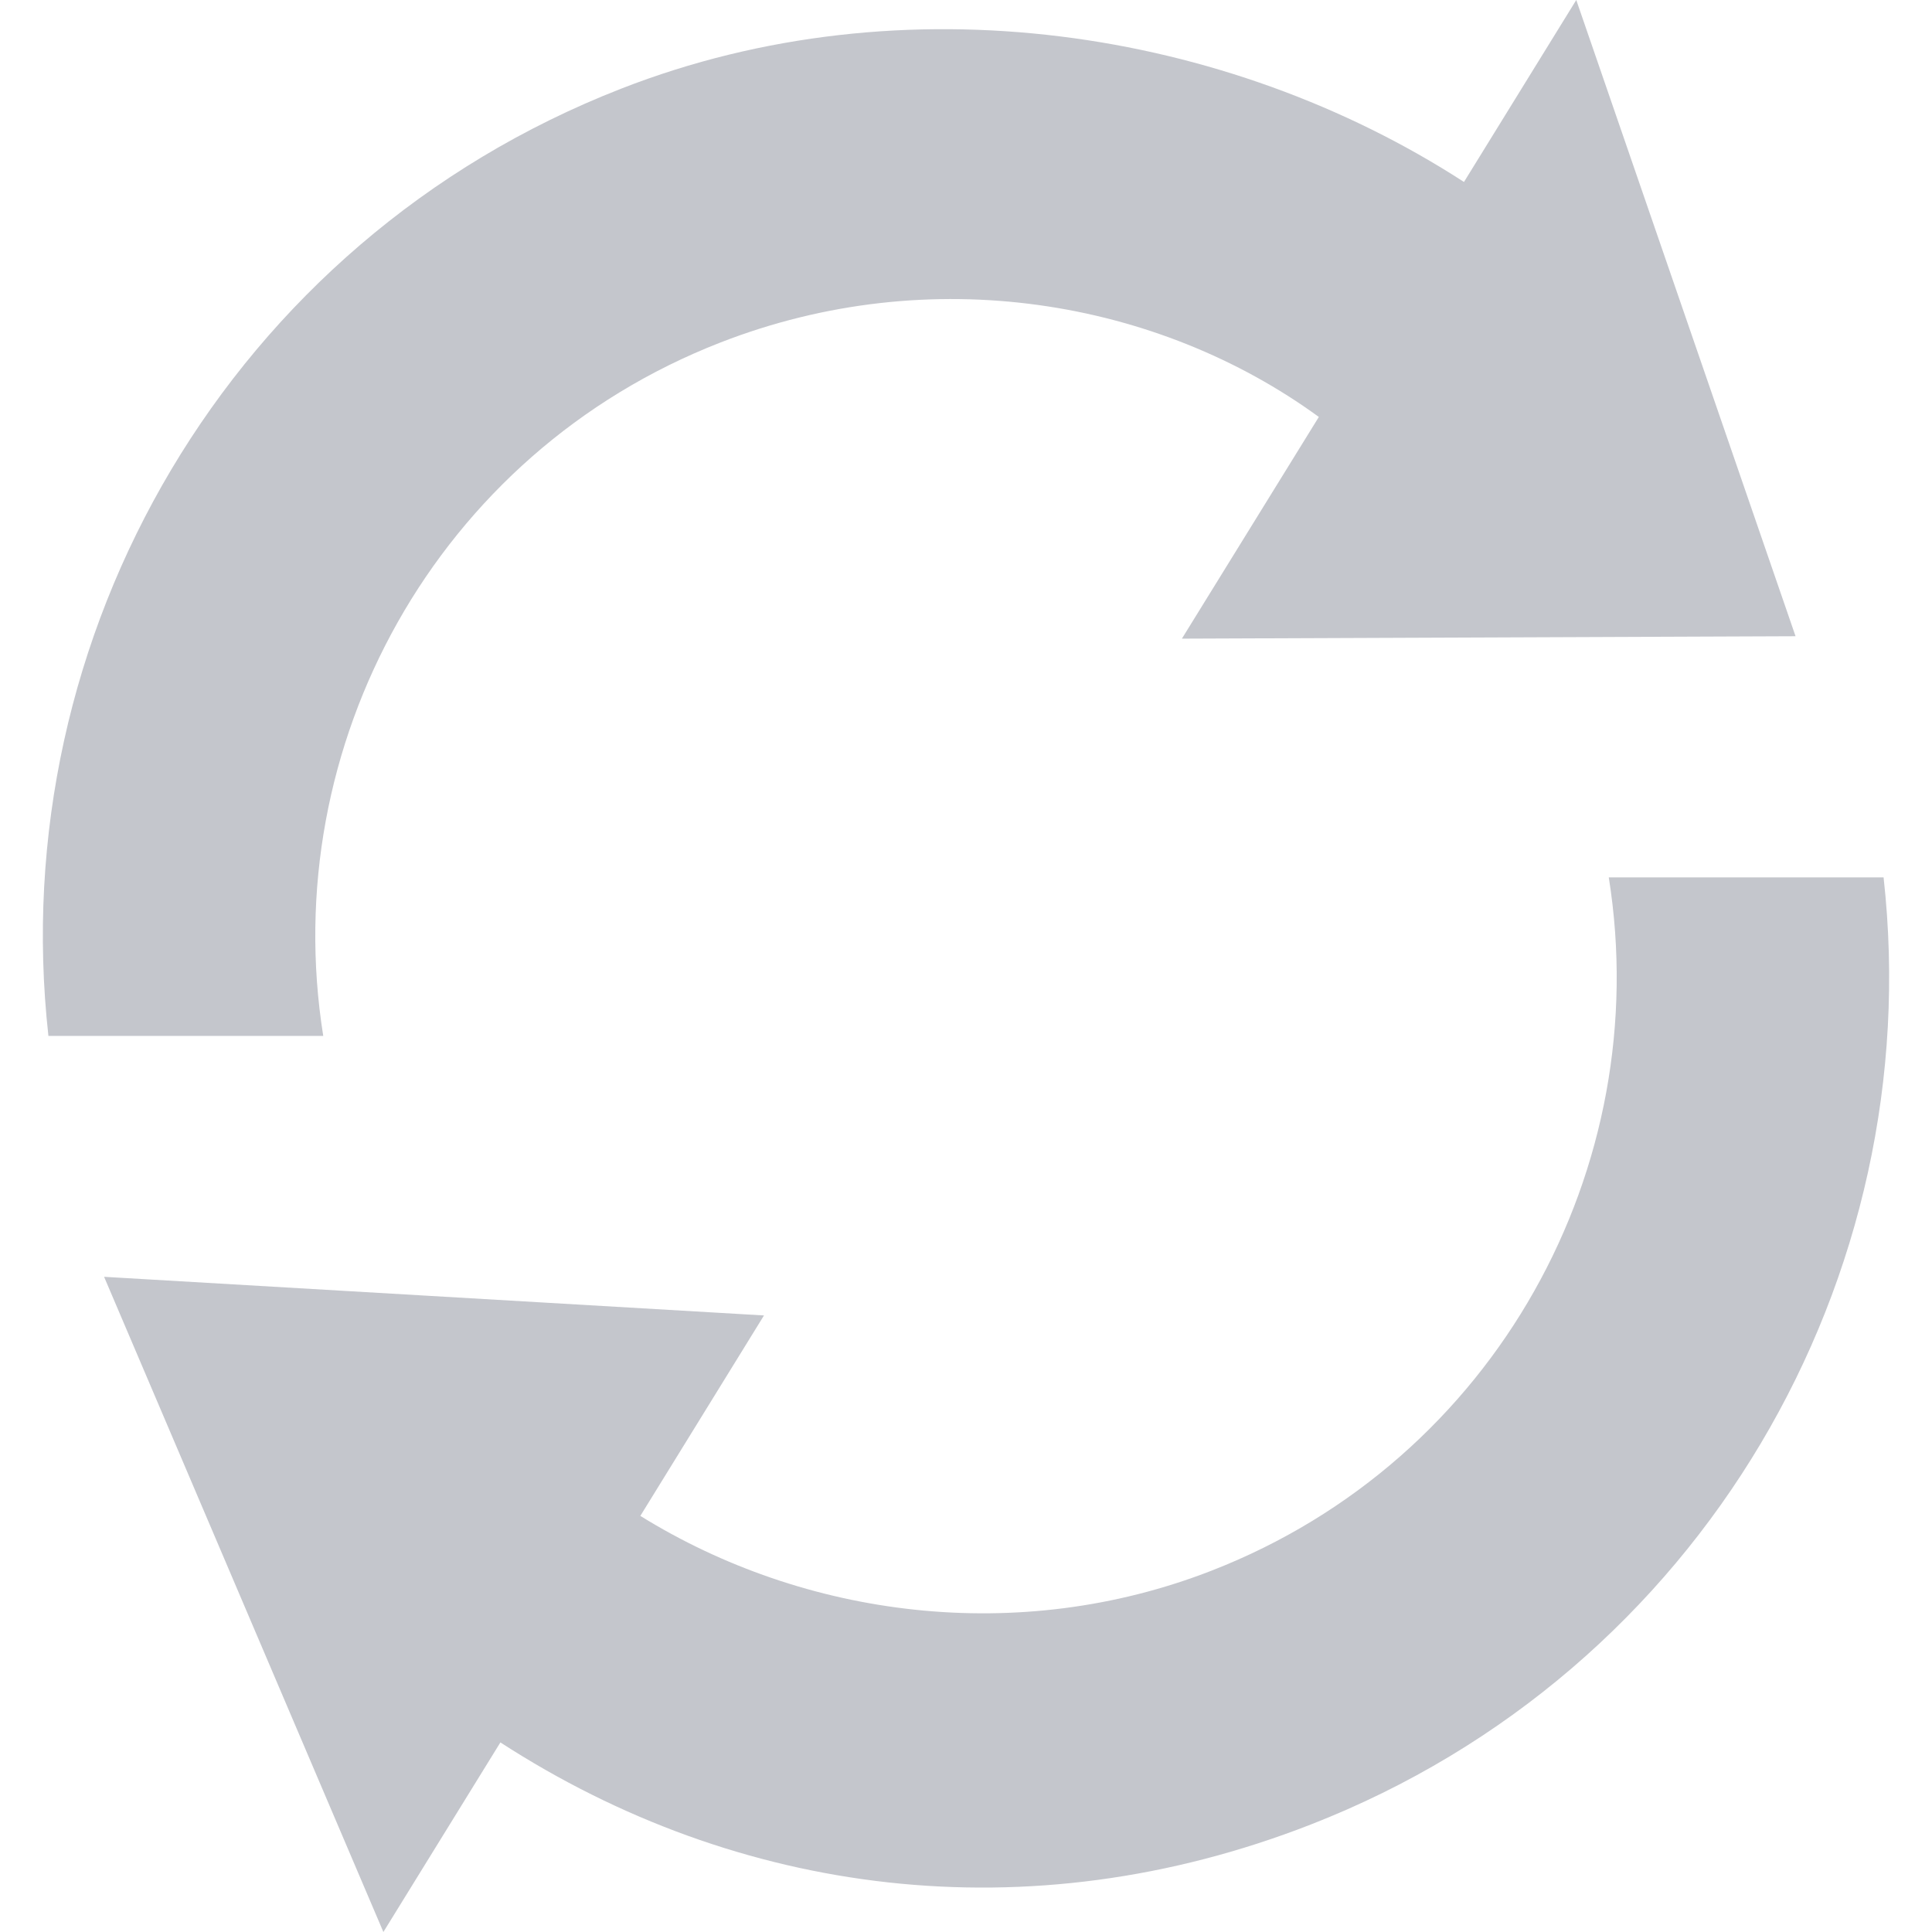 <?xml version="1.0" encoding="UTF-8"?>
<svg width="16px" height="16px" viewBox="0 0 16 16" version="1.1" xmlns="http://www.w3.org/2000/svg" xmlns:xlink="http://www.w3.org/1999/xlink">
    <!-- Generator: Sketch 55.2 (78181) - https://sketchapp.com -->
    <title>更新</title>
    <desc>Created with Sketch.</desc>
    <g id="页面1" stroke="none" stroke-width="1" fill="none" fill-rule="evenodd">
        <g id="实例拓扑列表备份" transform="translate(-183, -142)" fill="#C4C6CC" fill-rule="nonzero">
            <g id="编组-3" transform="translate(183, 141)">
                <g id="更新" transform="translate(0, 1)">
                    <path d="M2.677,8.579 C2.293,6.179 3.611,3.754 5.965,2.837 C7.709,2.157 9.59,2.482 10.922,3.453 L9.788,5.289 L14.87,5.269 L13.054,0 L12.124,1.507 C10.162,0.236 7.487,-0.18 5.145,0.734 C1.9,1.999 0.032,5.27 0.401,8.579 L2.677,8.579 Z M13.323,7.265 C13.707,9.665 12.389,12.09 10.035,13.007 C8.431,13.632 6.663,13.397 5.303,12.554 C5.562,12.133 6.327,10.894 6.327,10.894 L0.862,10.574 L3.175,16 L4.144,14.43 C6.106,15.701 8.513,16.024 10.855,15.11 C14.099,13.845 15.968,10.574 15.599,7.266 L13.323,7.266 L13.323,7.265 Z"></path>
                </g>
            </g>
        </g>
    </g>
</svg>